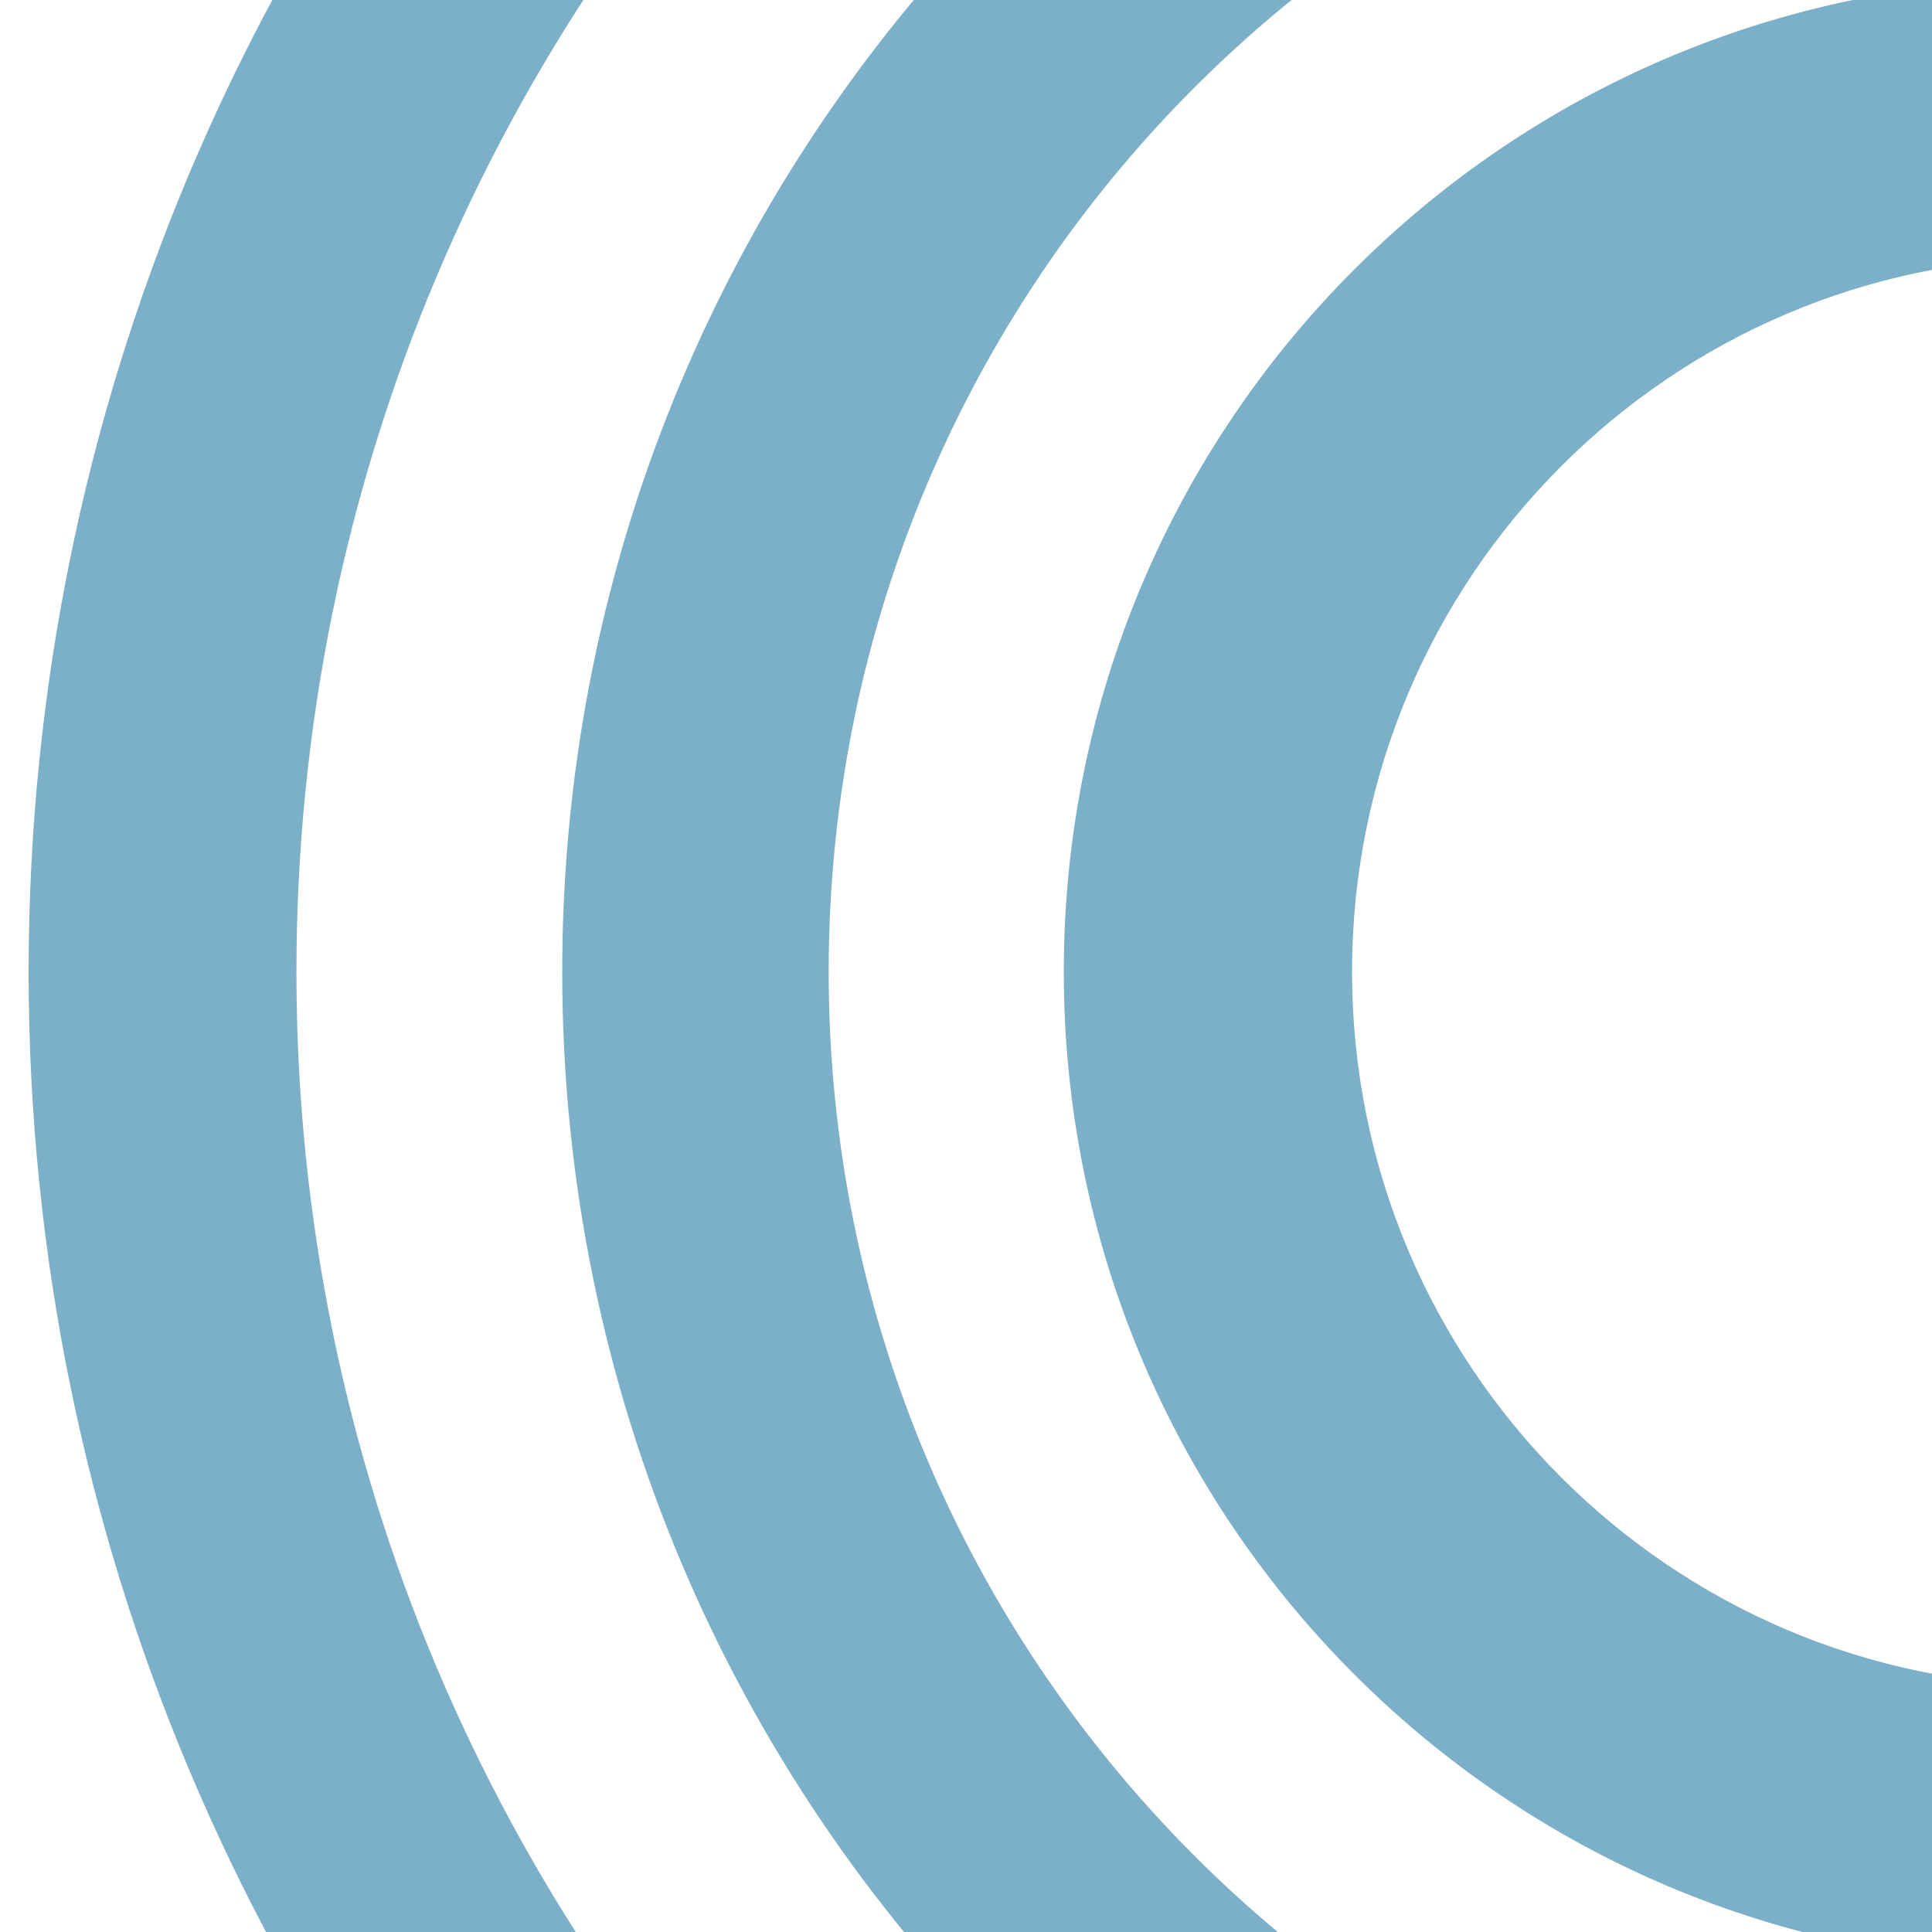 <svg fill="#7cb0c8" xmlns="http://www.w3.org/2000/svg" width="283" height="283" viewBox="0 0 283.5 283.5"><defs><rect y="1" width="283" height="282"/></defs><path d="M82.5 142.6c0 122.9 99.3 222.4 221.7 222.4 122.5 0 221.7-99.6 221.7-222.4 0-122.8-99.3-222.4-221.7-222.4C181.8-79.8 82.5 19.8 82.5 142.6M486.8 142.6c0 101.2-81.7 183.2-182.6 183.2 -100.8 0-182.6-82-182.6-183.2 0-101.2 81.7-183.2 182.6-183.2C405.1-40.5 486.8 41.5 486.8 142.6" class="a"/><path d="M4.2 142.6c0 166.2 134.3 301 300 301 165.7 0 300-134.7 300-301 0-166.2-134.3-300.9-300-300.9C138.5-158.3 4.2-23.6 4.2 142.6M565.1 142.6c0 144.5-116.8 261.7-260.8 261.7 -144.1 0-260.8-117.2-260.8-261.7 0-144.5 116.8-261.7 260.8-261.7C448.3-119.1 565.1-1.9 565.1 142.6" class="a"/><path d="M156.1 142.6c0 80.4 64.9 145.6 145.1 145.6 80.1 0 145.1-65.2 145.1-145.6 0-80.4-65-145.6-145.1-145.6C221-2.9 156.1 62.2 156.1 142.6M407.3 142.6c0 57.9-46.8 104.8-104.4 104.8 -57.7 0-104.5-46.9-104.5-104.8 0-57.9 46.8-104.8 104.5-104.8C360.5 37.8 407.3 84.8 407.3 142.6" class="a"/></svg>